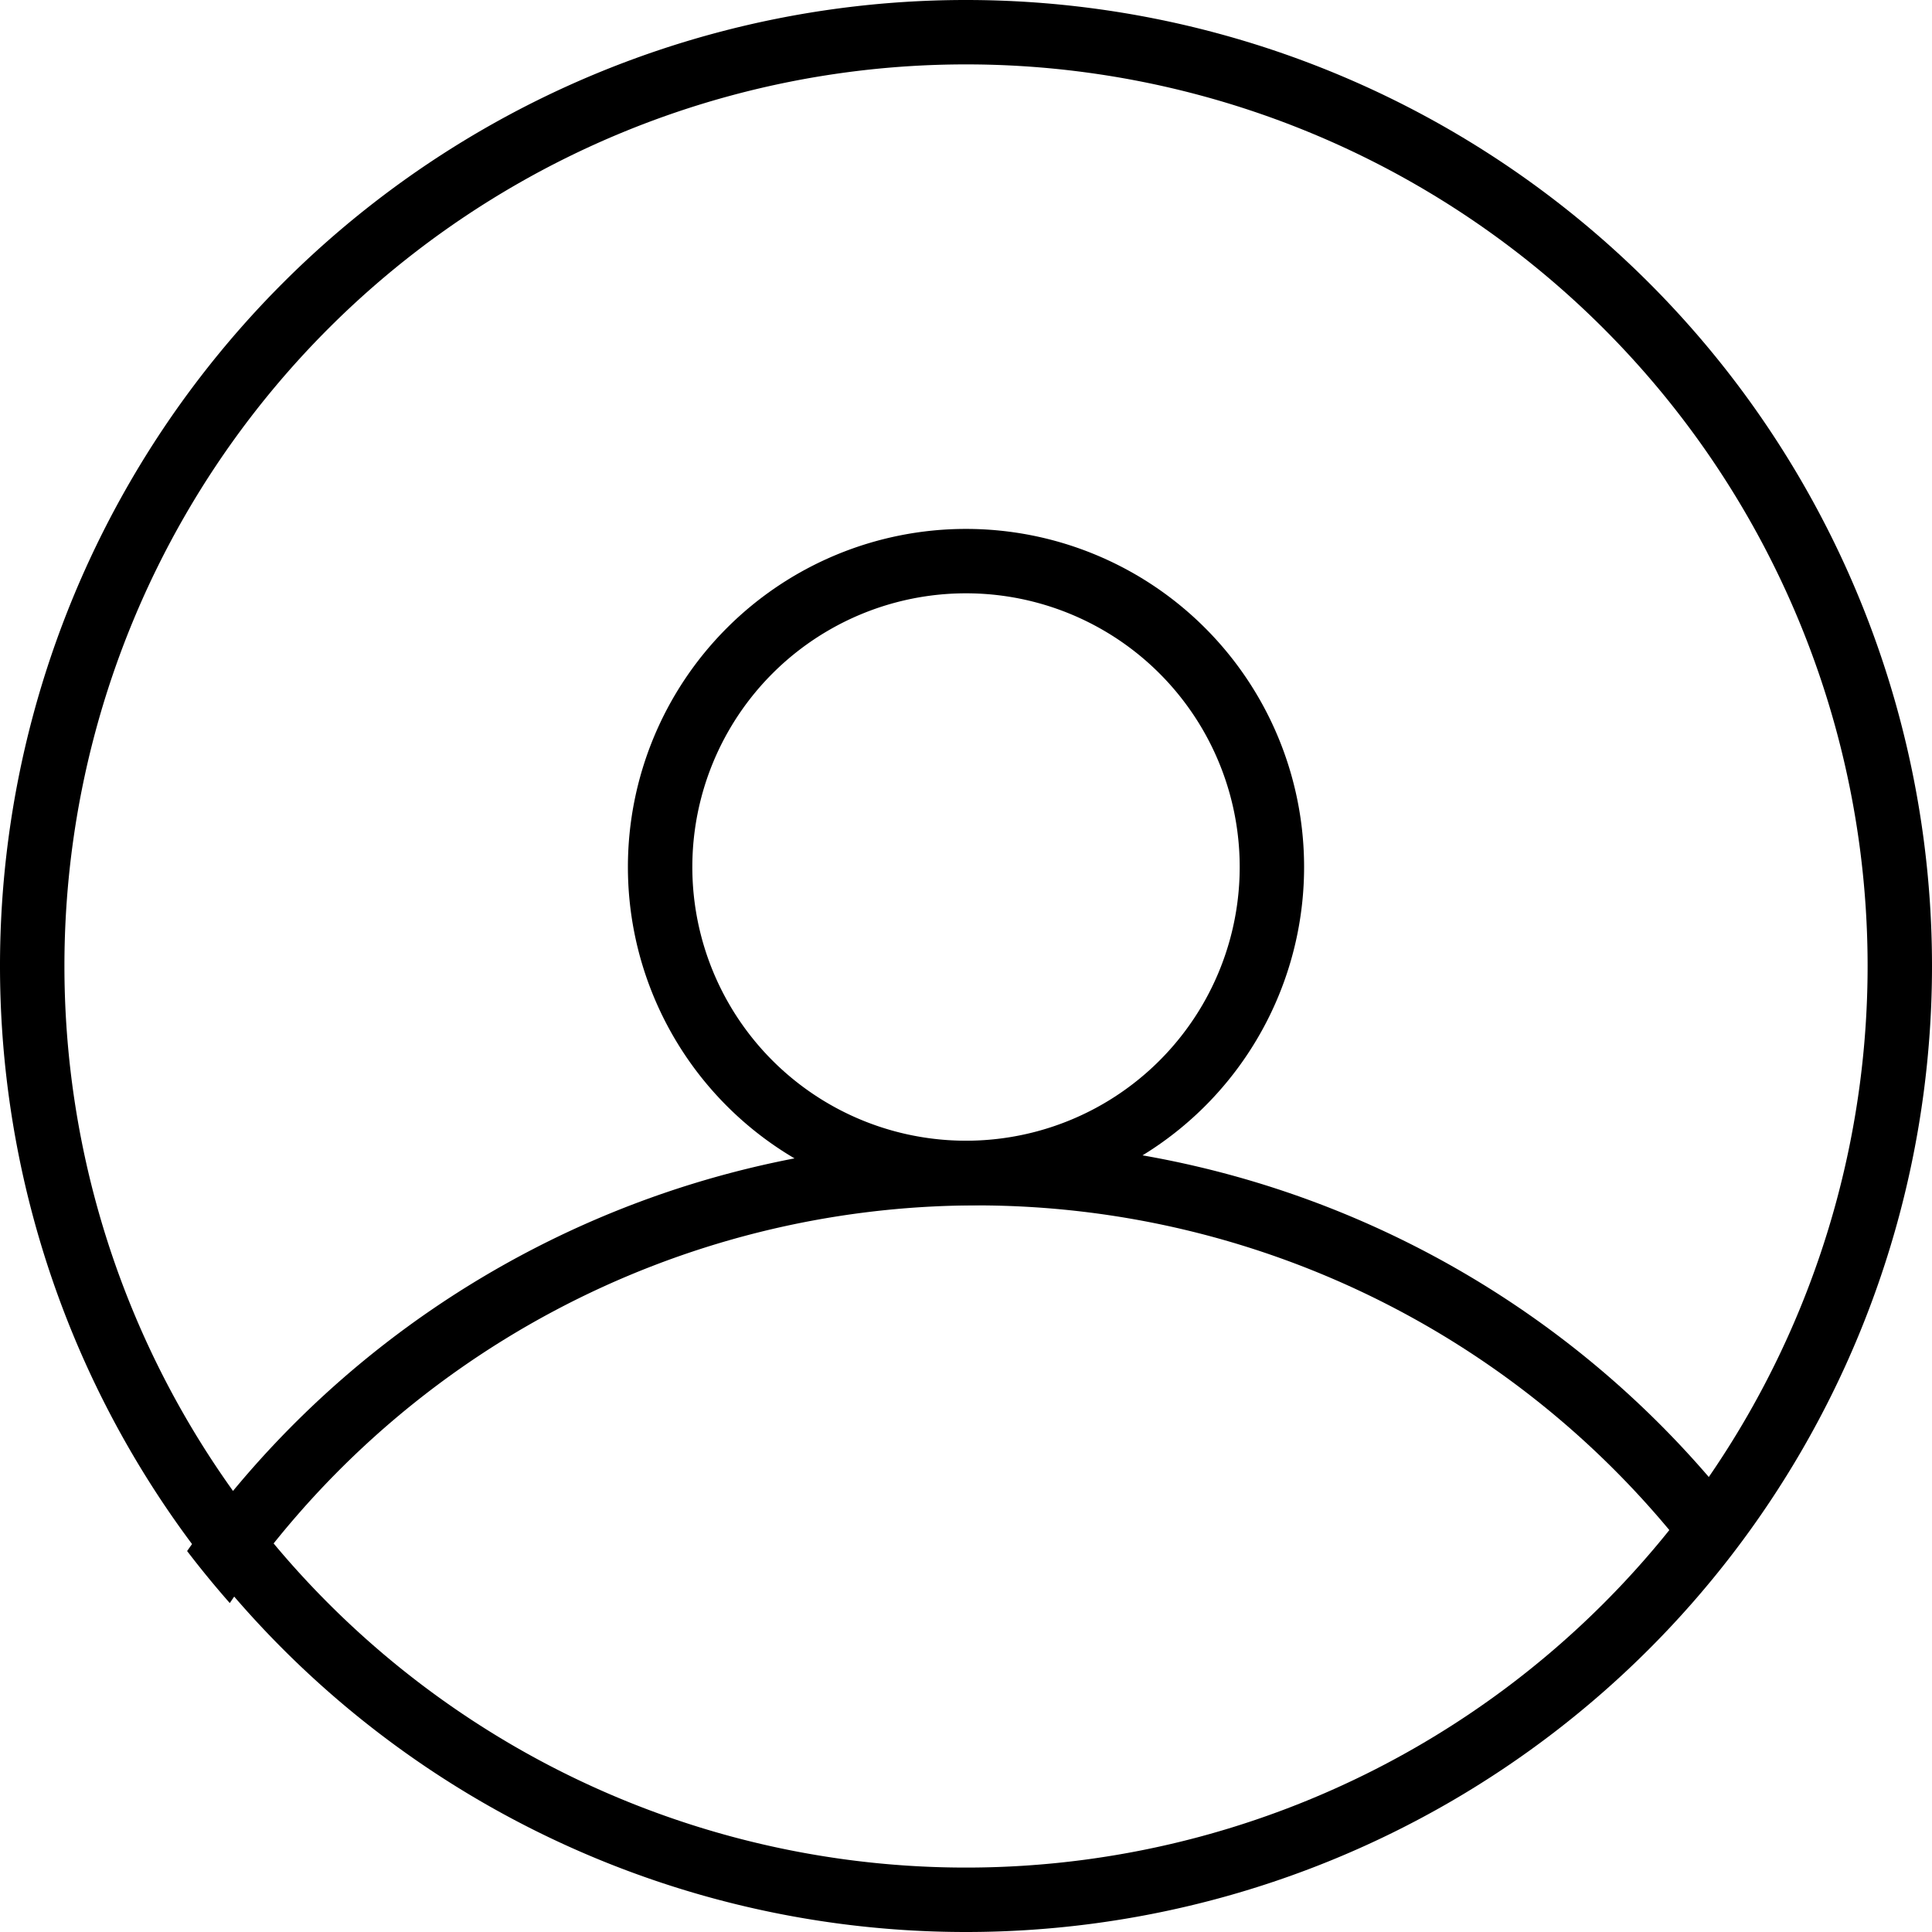 <?xml version="1.0" encoding="UTF-8"?>
<svg width="200" height="200" version="1.1" viewBox="0 0 59.587 59.587" xml:space="preserve" xmlns="http://www.w3.org/2000/svg"><path d="m29.794 2.5469e-8a29.793 29.793 0 0 0-29.794 29.794 29.793 29.793 0 0 0 29.794 29.793 29.793 29.793 0 0 0 29.793-29.793 29.793 29.793 0 0 0-29.793-29.794zm0 1.986a27.807 27.807 0 0 1 27.807 27.807 27.807 27.807 0 0 1-27.807 27.807 27.807 27.807 0 0 1-27.807-27.807 27.807 27.807 0 0 1 27.807-27.807z"/><path d="m29.794 16.313a10.428 10.428 0 0 0-10.428 10.427 10.428 10.428 0 0 0 10.428 10.428 10.428 10.428 0 0 0 10.427-10.428 10.428 10.428 0 0 0-10.427-10.427zm0 1.986a8.441 8.441 0 0 1 8.441 8.441 8.441 8.441 0 0 1-8.441 8.442 8.441 8.441 0 0 1-8.441-8.442 8.441 8.441 0 0 1 8.441-8.441z"/><path d="m30.119 35.19a29.793 29.793 0 0 0-24.348 12.647 29.793 29.793 0 0 0 1.316 1.605 27.807 27.807 0 0 1 23.032-12.265 27.807 27.807 0 0 1 22.451 11.403 29.793 29.793 0 0 0 1.245-1.653 29.793 29.793 0 0 0-23.696-11.737z"/></svg>

